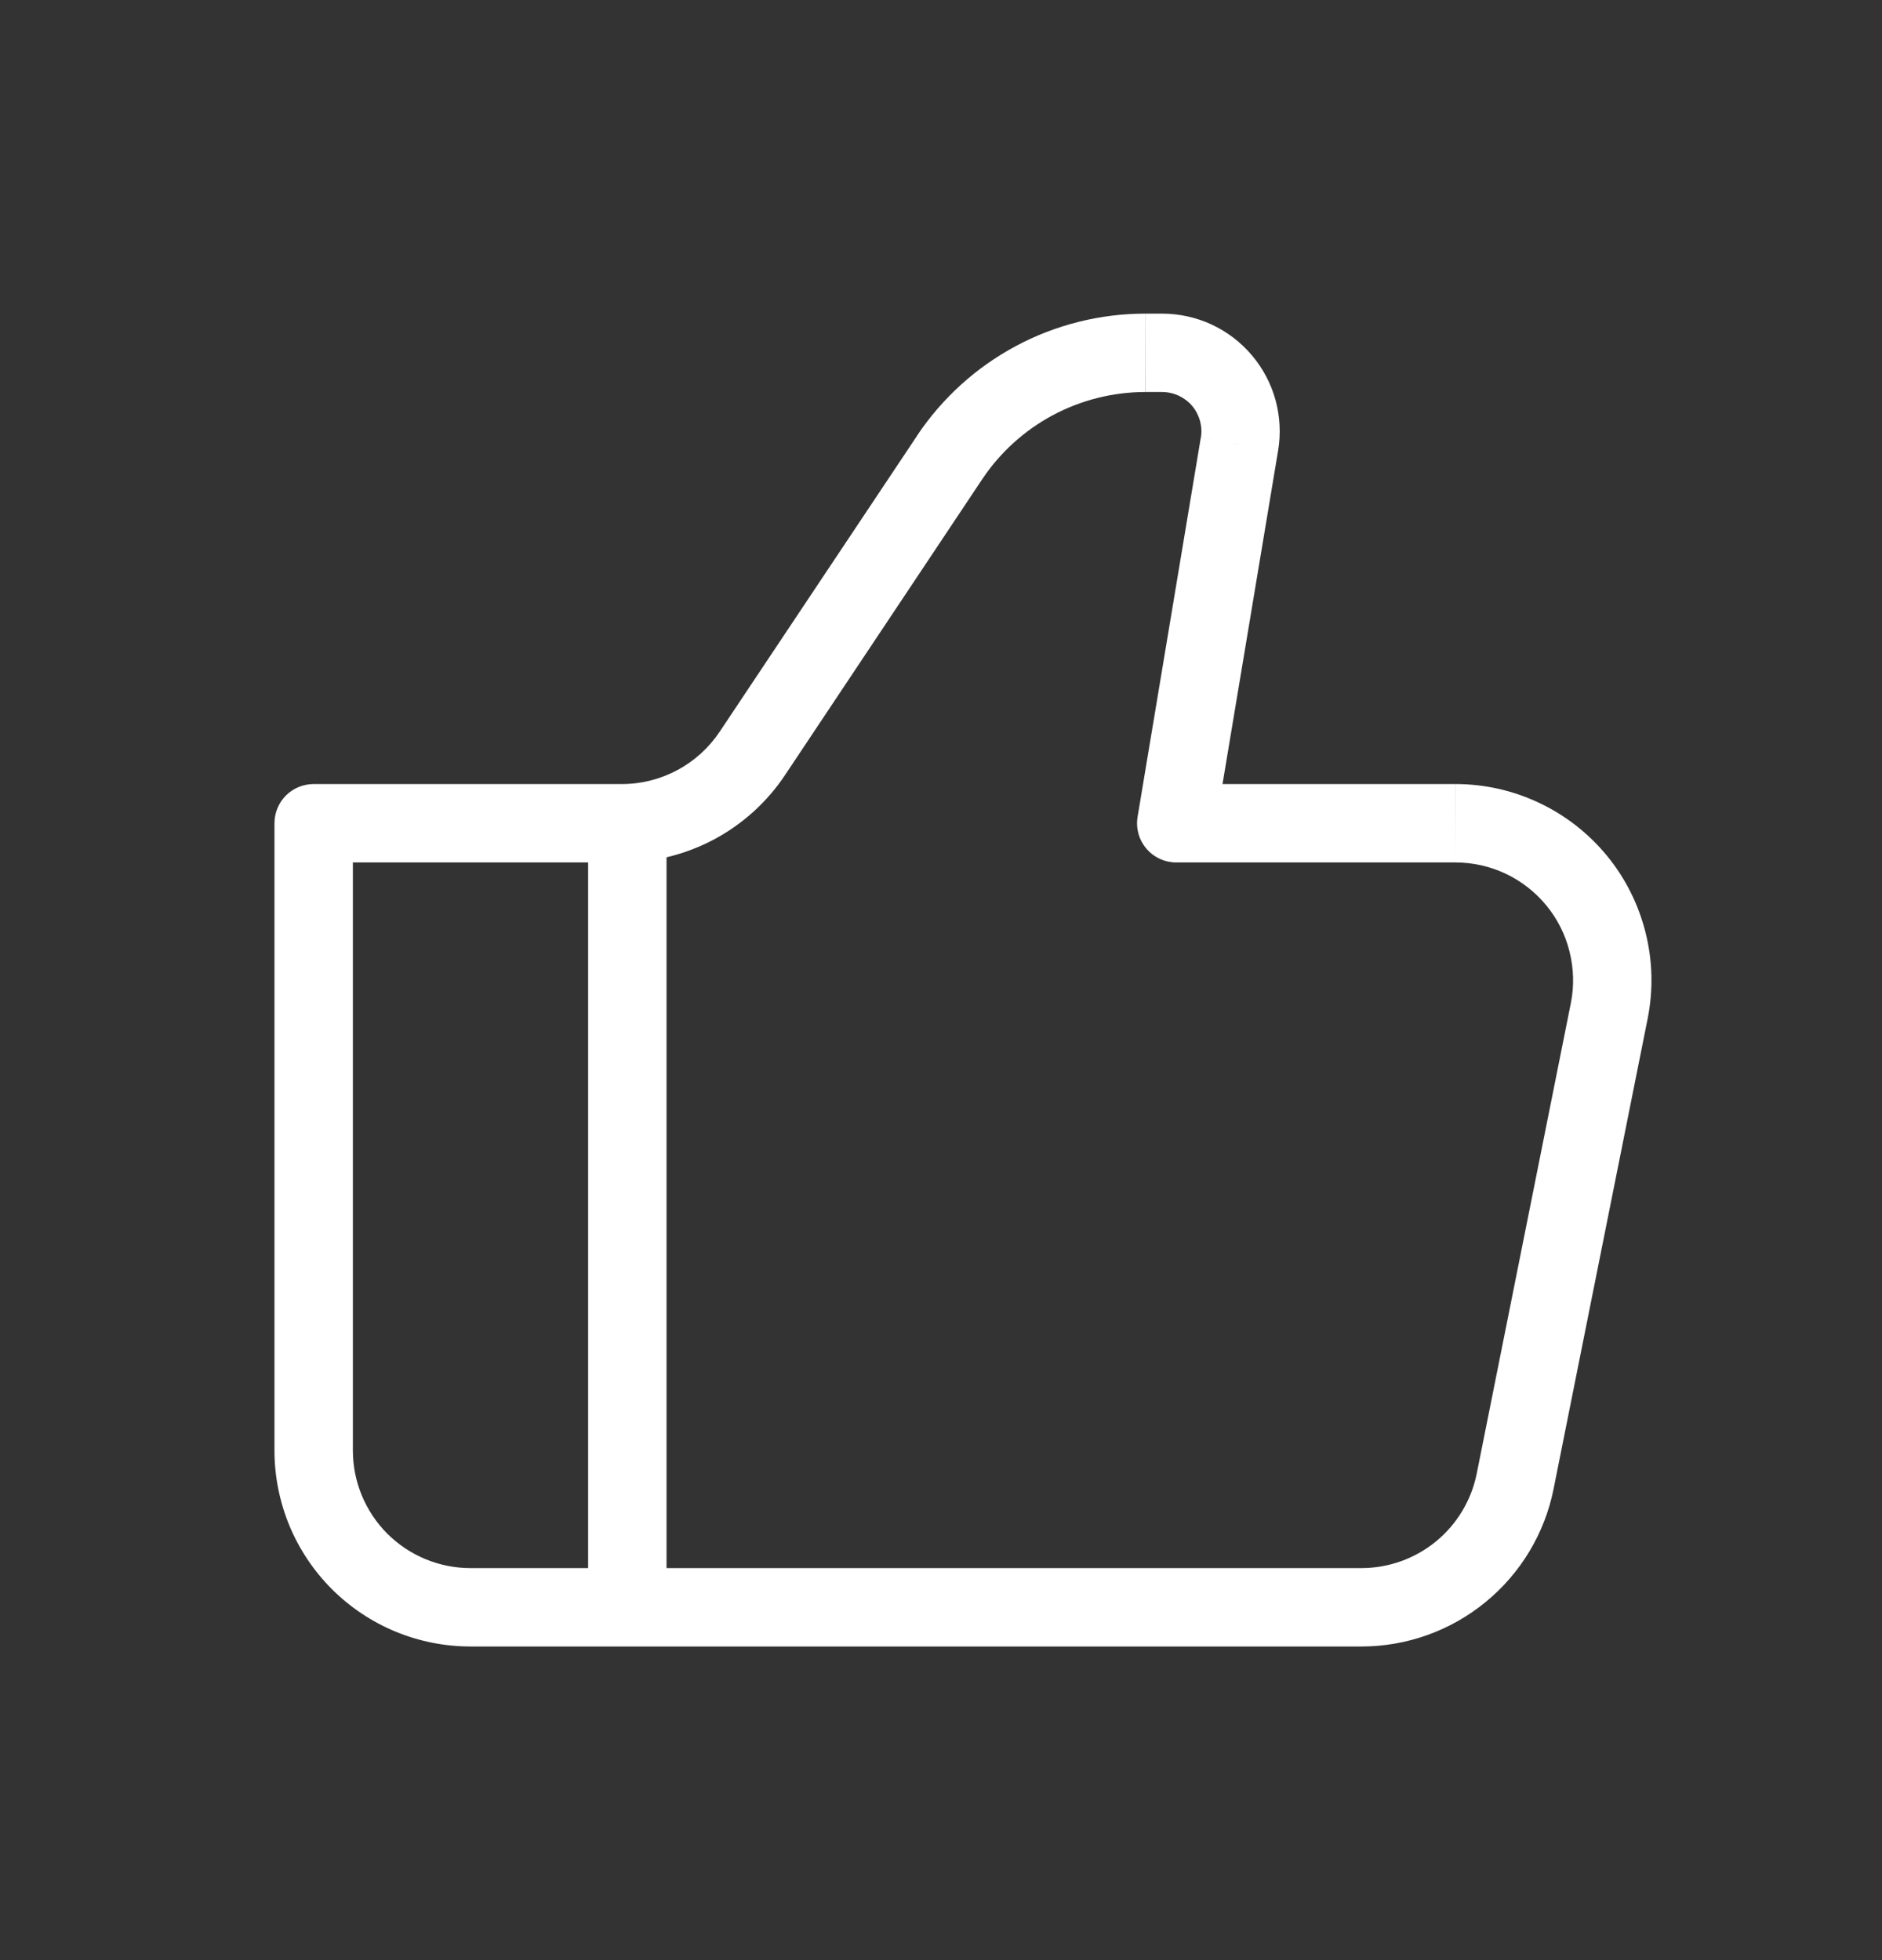 <svg width="24" height="25" viewBox="0 0 24 25" fill="none" xmlns="http://www.w3.org/2000/svg">
<rect x="0" y="0" width="24" height="25" fill="#333333" stroke="none"/>
<path d="M15 10.5L14.507 10.418C14.495 10.49 14.499 10.563 14.518 10.633C14.537 10.703 14.572 10.768 14.619 10.823C14.666 10.879 14.724 10.923 14.79 10.954C14.856 10.984 14.927 11 15 11V10.5ZM4 10.5V10C3.867 10 3.74 10.053 3.646 10.146C3.553 10.24 3.5 10.367 3.5 10.5H4ZM6 21H17.36V20H6V21ZM18.56 10H15V11H18.56V10ZM15.493 10.582L16.299 5.747L15.313 5.582L14.507 10.418L15.493 10.582ZM14.82 4H14.607V5H14.82V4ZM11.694 5.559L9.178 9.332L10.01 9.887L12.525 6.113L11.694 5.559ZM7.93 10H4V11H7.93V10ZM3.5 10.5V18.5H4.5V10.5H3.5ZM19.812 18.99L21.012 12.99L20.032 12.794L18.832 18.794L19.812 18.99ZM9.178 9.332C9.041 9.537 8.855 9.706 8.638 9.822C8.42 9.939 8.177 10 7.93 10V11C8.342 11 8.747 10.898 9.11 10.704C9.472 10.51 9.782 10.229 10.01 9.887L9.178 9.332ZM16.299 5.747C16.335 5.532 16.323 5.312 16.266 5.102C16.208 4.892 16.105 4.697 15.964 4.531C15.824 4.365 15.648 4.231 15.451 4.139C15.253 4.048 15.038 4 14.82 4V5C14.893 5 14.964 5.016 15.03 5.046C15.096 5.077 15.155 5.121 15.202 5.176C15.249 5.232 15.283 5.297 15.303 5.367C15.322 5.437 15.326 5.51 15.314 5.582L16.299 5.747ZM18.56 11C18.782 11 19.001 11.049 19.202 11.144C19.402 11.239 19.579 11.377 19.72 11.549C19.861 11.72 19.962 11.921 20.015 12.136C20.069 12.352 20.076 12.576 20.032 12.794L21.012 12.99C21.084 12.627 21.075 12.253 20.985 11.895C20.895 11.536 20.728 11.201 20.493 10.915C20.259 10.63 19.964 10.399 19.63 10.241C19.296 10.082 18.931 10 18.561 10L18.56 11ZM17.36 21C17.938 21 18.498 20.8 18.945 20.433C19.392 20.067 19.699 19.557 19.812 18.99L18.832 18.794C18.764 19.134 18.58 19.44 18.312 19.66C18.043 19.88 17.707 20 17.36 20V21ZM14.606 4C14.03 4 13.462 4.142 12.954 4.414C12.446 4.686 12.013 5.079 11.693 5.559L12.525 6.113C12.753 5.771 13.063 5.49 13.425 5.296C13.788 5.102 14.194 5 14.605 5L14.606 4ZM6 20C5.602 20 5.221 19.842 4.939 19.561C4.658 19.279 4.5 18.898 4.5 18.5H3.5C3.5 18.828 3.565 19.153 3.69 19.457C3.816 19.76 4 20.036 4.232 20.268C4.464 20.5 4.74 20.684 5.043 20.81C5.347 20.935 5.672 21 6 21V20Z" fill="white"/>
<path d="M8 10.5V20.5" stroke="white"/>
</svg>
